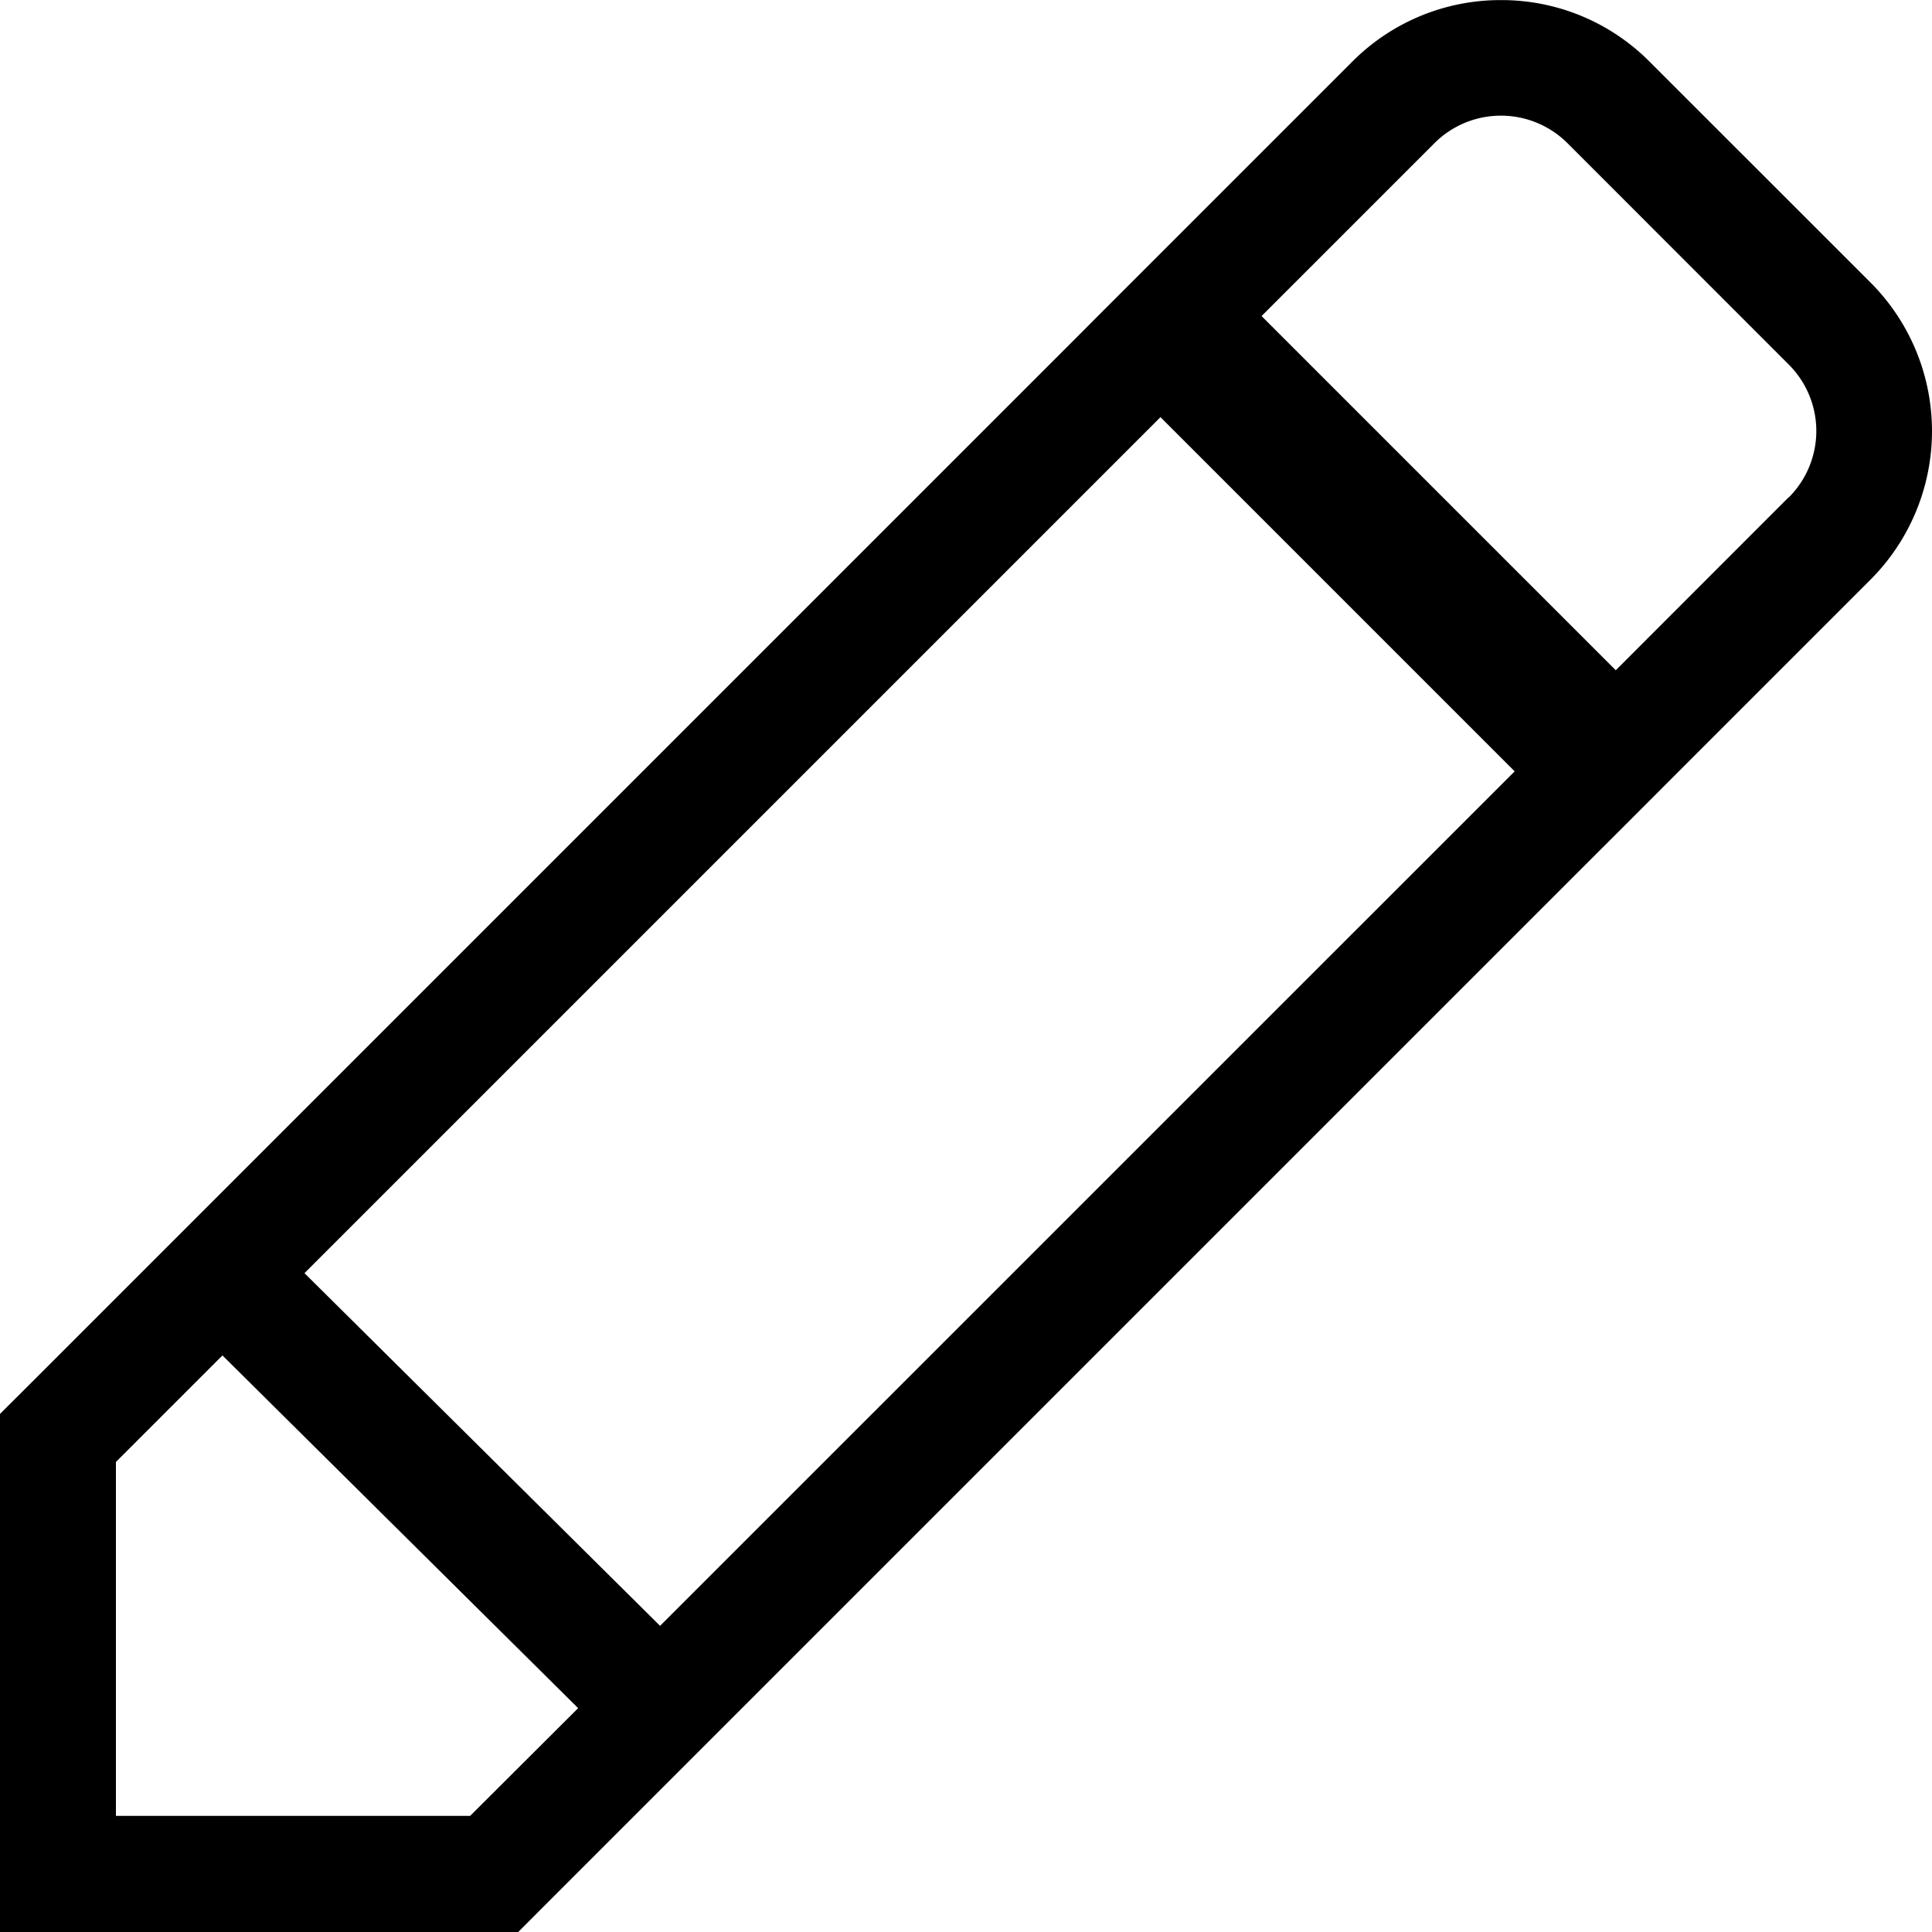 <svg xmlns="http://www.w3.org/2000/svg" width="21.999" height="22" viewBox="0 0 21.999 22"><g transform="translate(0 0)"><path d="M1816.669-50.76l-2.517-2.516a2.375,2.375,0,0,0-1.691-.7,2.379,2.379,0,0,0-1.692.7l-1.968,1.968-.933.933h0l-.217.218-11.894,11.894-.387.386v5.9h5.9l.386-.387,11.894-11.894.218-.217.933-.934,1.968-1.968A2.394,2.394,0,0,0,1816.669-50.76ZM1800.723-33.3h-4.033V-37.33l1.213-1.213,4.05,4.016Zm2.163-2.164-4.049-4.016,9.747-9.747,4.033,4.033Zm12.849-12.849-1.967,1.968-4.033-4.033,1.968-1.968a1.07,1.07,0,0,1,.758-.314,1.072,1.072,0,0,1,.758.314l2.516,2.517A1.069,1.069,0,0,1,1815.735-48.31Z" transform="translate(-1795.37 53.977)"/></g></svg>